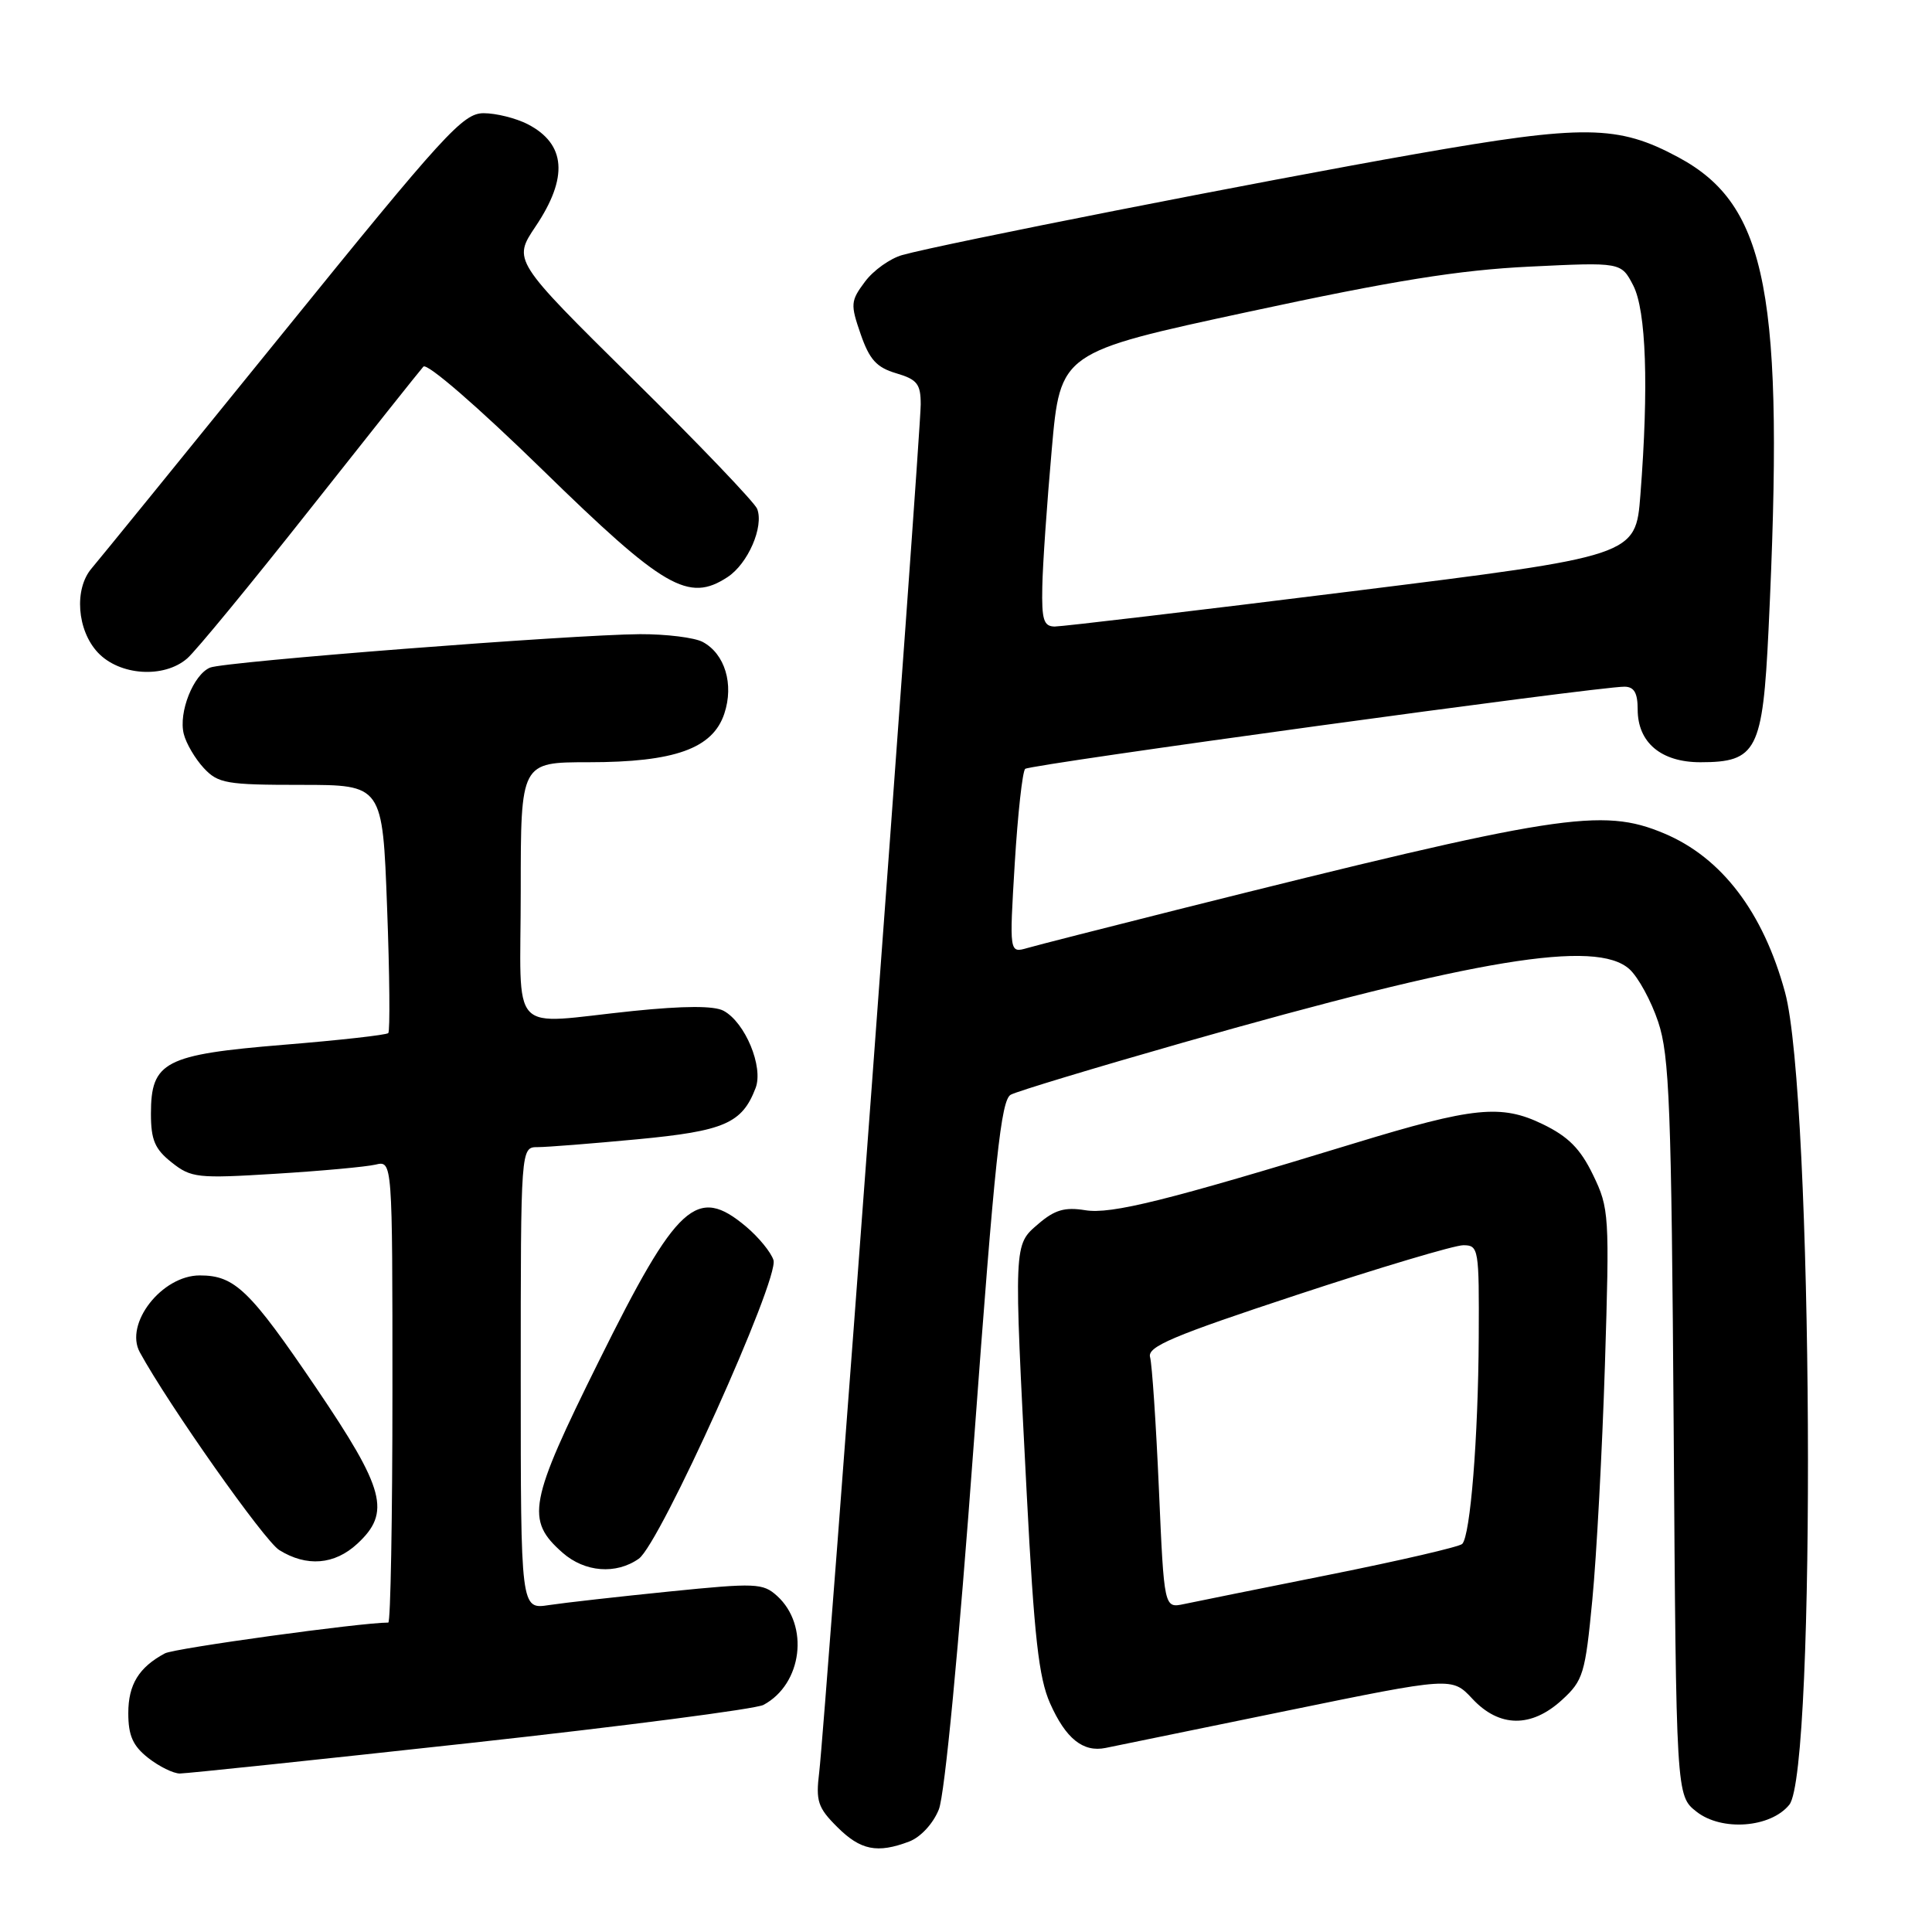<?xml version="1.0" encoding="UTF-8" standalone="no"?>
<!DOCTYPE svg PUBLIC "-//W3C//DTD SVG 1.1//EN" "http://www.w3.org/Graphics/SVG/1.1/DTD/svg11.dtd" >
<svg xmlns="http://www.w3.org/2000/svg" xmlns:xlink="http://www.w3.org/1999/xlink" version="1.1" viewBox="0 0 256 256">
 <g >
 <path fill="currentColor"
d=" M 120.48 244.01 C 121.99 243.43 123.65 241.64 124.40 239.76 C 125.19 237.80 127.04 218.37 129.04 191.18 C 131.82 153.43 132.64 145.73 133.94 145.05 C 134.80 144.59 145.02 141.50 156.65 138.18 C 195.67 127.04 211.51 124.44 215.91 128.42 C 217.07 129.47 218.79 132.62 219.72 135.41 C 221.21 139.86 221.47 146.59 221.77 189.22 C 222.10 237.94 222.10 237.94 224.80 240.06 C 228.13 242.68 234.61 242.20 237.09 239.14 C 240.70 234.68 240.23 145.14 236.53 131.50 C 233.64 120.86 228.13 113.63 220.50 110.43 C 212.25 106.97 206.57 107.86 156.00 120.54 C 146.38 122.96 137.43 125.24 136.12 125.62 C 133.74 126.30 133.74 126.30 134.46 114.40 C 134.86 107.86 135.48 102.22 135.84 101.88 C 136.47 101.29 211.65 90.98 215.25 90.99 C 216.53 91.00 217.00 91.81 217.00 94.00 C 217.00 98.39 220.10 101.00 225.31 101.00 C 232.78 101.00 233.57 99.47 234.34 83.45 C 236.47 38.96 234.23 27.21 222.39 20.84 C 214.38 16.53 209.94 16.48 187.50 20.42 C 167.11 24.00 124.87 32.31 119.57 33.79 C 117.95 34.24 115.72 35.83 114.61 37.33 C 112.71 39.87 112.67 40.32 114.04 44.27 C 115.21 47.65 116.15 48.69 118.75 49.46 C 121.53 50.28 122.00 50.87 122.00 53.59 C 122.00 57.53 109.28 228.86 108.55 234.83 C 108.08 238.65 108.36 239.52 110.93 242.08 C 114.02 245.17 116.24 245.62 120.48 244.01 Z  M 62.36 230.95 C 82.69 228.72 100.15 226.45 101.16 225.91 C 106.31 223.16 107.28 215.37 102.96 211.46 C 101.09 209.77 100.13 209.73 88.73 210.88 C 82.00 211.56 74.81 212.37 72.75 212.68 C 69.00 213.26 69.00 213.26 69.00 182.63 C 69.00 152.00 69.00 152.00 71.25 152.00 C 72.49 152.00 78.43 151.53 84.47 150.96 C 95.99 149.87 98.33 148.85 100.12 144.17 C 101.19 141.37 98.74 135.47 95.87 133.93 C 94.61 133.26 90.66 133.27 83.89 133.96 C 67.11 135.69 69.00 137.71 69.00 118.00 C 69.00 101.00 69.00 101.00 77.98 101.00 C 89.40 101.00 94.45 99.19 95.98 94.55 C 97.27 90.66 96.05 86.63 93.11 85.06 C 92.02 84.48 88.29 84.02 84.82 84.03 C 75.75 84.09 29.81 87.66 27.84 88.46 C 25.63 89.37 23.63 94.40 24.35 97.25 C 24.66 98.51 25.86 100.54 27.00 101.77 C 28.90 103.81 29.99 104.00 39.88 104.00 C 50.69 104.00 50.69 104.00 51.29 120.22 C 51.63 129.14 51.69 136.64 51.45 136.89 C 51.20 137.14 44.96 137.84 37.58 138.44 C 21.80 139.74 20.00 140.67 20.00 147.58 C 20.00 151.05 20.52 152.27 22.75 154.03 C 25.33 156.08 26.17 156.17 36.50 155.53 C 42.55 155.16 48.51 154.61 49.75 154.32 C 52.00 153.78 52.00 153.78 52.00 184.39 C 52.00 201.23 51.75 215.00 51.45 215.00 C 47.80 215.00 23.12 218.40 21.85 219.08 C 18.40 220.93 17.00 223.21 17.00 227.00 C 17.00 229.97 17.60 231.33 19.63 232.93 C 21.08 234.07 22.97 235.00 23.83 235.00 C 24.69 235.00 42.02 233.18 62.36 230.95 Z  M 170.44 226.70 C 192.39 222.20 192.39 222.20 195.10 225.10 C 198.66 228.92 202.91 228.97 206.97 225.25 C 209.78 222.68 210.05 221.80 210.99 212.00 C 211.55 206.22 212.30 192.22 212.66 180.88 C 213.28 160.96 213.23 160.11 211.09 155.69 C 209.41 152.21 207.81 150.60 204.40 148.95 C 198.92 146.30 195.25 146.67 179.50 151.48 C 154.60 159.09 147.25 160.92 143.80 160.36 C 141.10 159.92 139.75 160.31 137.59 162.17 C 134.29 165.00 134.32 164.52 136.05 198.00 C 137.03 216.89 137.64 222.32 139.14 225.70 C 141.22 230.38 143.51 232.22 146.50 231.61 C 147.60 231.38 158.37 229.17 170.44 226.70 Z  M 84.64 206.54 C 87.45 204.57 103.28 169.46 102.49 166.97 C 102.16 165.93 100.53 163.94 98.87 162.54 C 92.33 157.04 89.74 159.40 79.35 180.36 C 70.05 199.11 69.62 201.41 74.55 205.75 C 77.49 208.33 81.62 208.66 84.64 206.54 Z  M 47.35 204.55 C 51.82 200.41 51.02 197.37 41.91 183.92 C 33.08 170.90 31.11 169.00 26.47 169.00 C 21.44 169.00 16.45 175.41 18.53 179.19 C 22.37 186.21 35.04 204.18 37.00 205.39 C 40.63 207.65 44.33 207.35 47.35 204.55 Z  M 24.80 87.25 C 25.92 86.29 33.23 77.40 41.05 67.50 C 48.87 57.60 55.64 49.09 56.10 48.58 C 56.58 48.06 63.27 53.85 71.82 62.19 C 87.99 77.98 91.23 79.86 96.40 76.47 C 99.11 74.70 101.24 69.79 100.33 67.43 C 100.01 66.59 92.60 58.84 83.85 50.21 C 67.95 34.50 67.95 34.50 70.97 30.00 C 75.33 23.51 74.99 19.08 69.93 16.46 C 68.37 15.66 65.74 15.00 64.09 15.00 C 61.35 15.00 58.94 17.64 37.39 44.25 C 24.36 60.34 13.00 74.31 12.15 75.30 C 9.79 78.04 10.20 83.52 12.97 86.47 C 15.85 89.53 21.72 89.92 24.80 87.25 Z  M 138.11 77.75 C 138.16 74.86 138.73 66.69 139.36 59.59 C 140.50 46.68 140.50 46.68 165.50 41.30 C 184.67 37.17 193.34 35.78 202.66 35.33 C 214.81 34.74 214.81 34.74 216.41 37.82 C 218.13 41.16 218.48 51.20 217.36 65.59 C 216.73 73.67 216.73 73.67 179.11 78.35 C 158.43 80.93 140.71 83.02 139.75 83.02 C 138.29 83.00 138.02 82.12 138.11 77.75 Z  M 153.56 197.30 C 153.18 188.61 152.65 180.75 152.39 179.83 C 152.00 178.44 155.36 177.02 171.84 171.58 C 182.80 167.96 192.72 165.00 193.89 165.00 C 195.93 165.00 196.00 165.43 195.94 177.25 C 195.87 190.55 194.83 203.50 193.75 204.58 C 193.38 204.96 185.52 206.78 176.29 208.63 C 167.05 210.48 158.32 212.24 156.87 212.55 C 154.25 213.10 154.25 213.10 153.56 197.30 Z "/>
</g>
</svg>